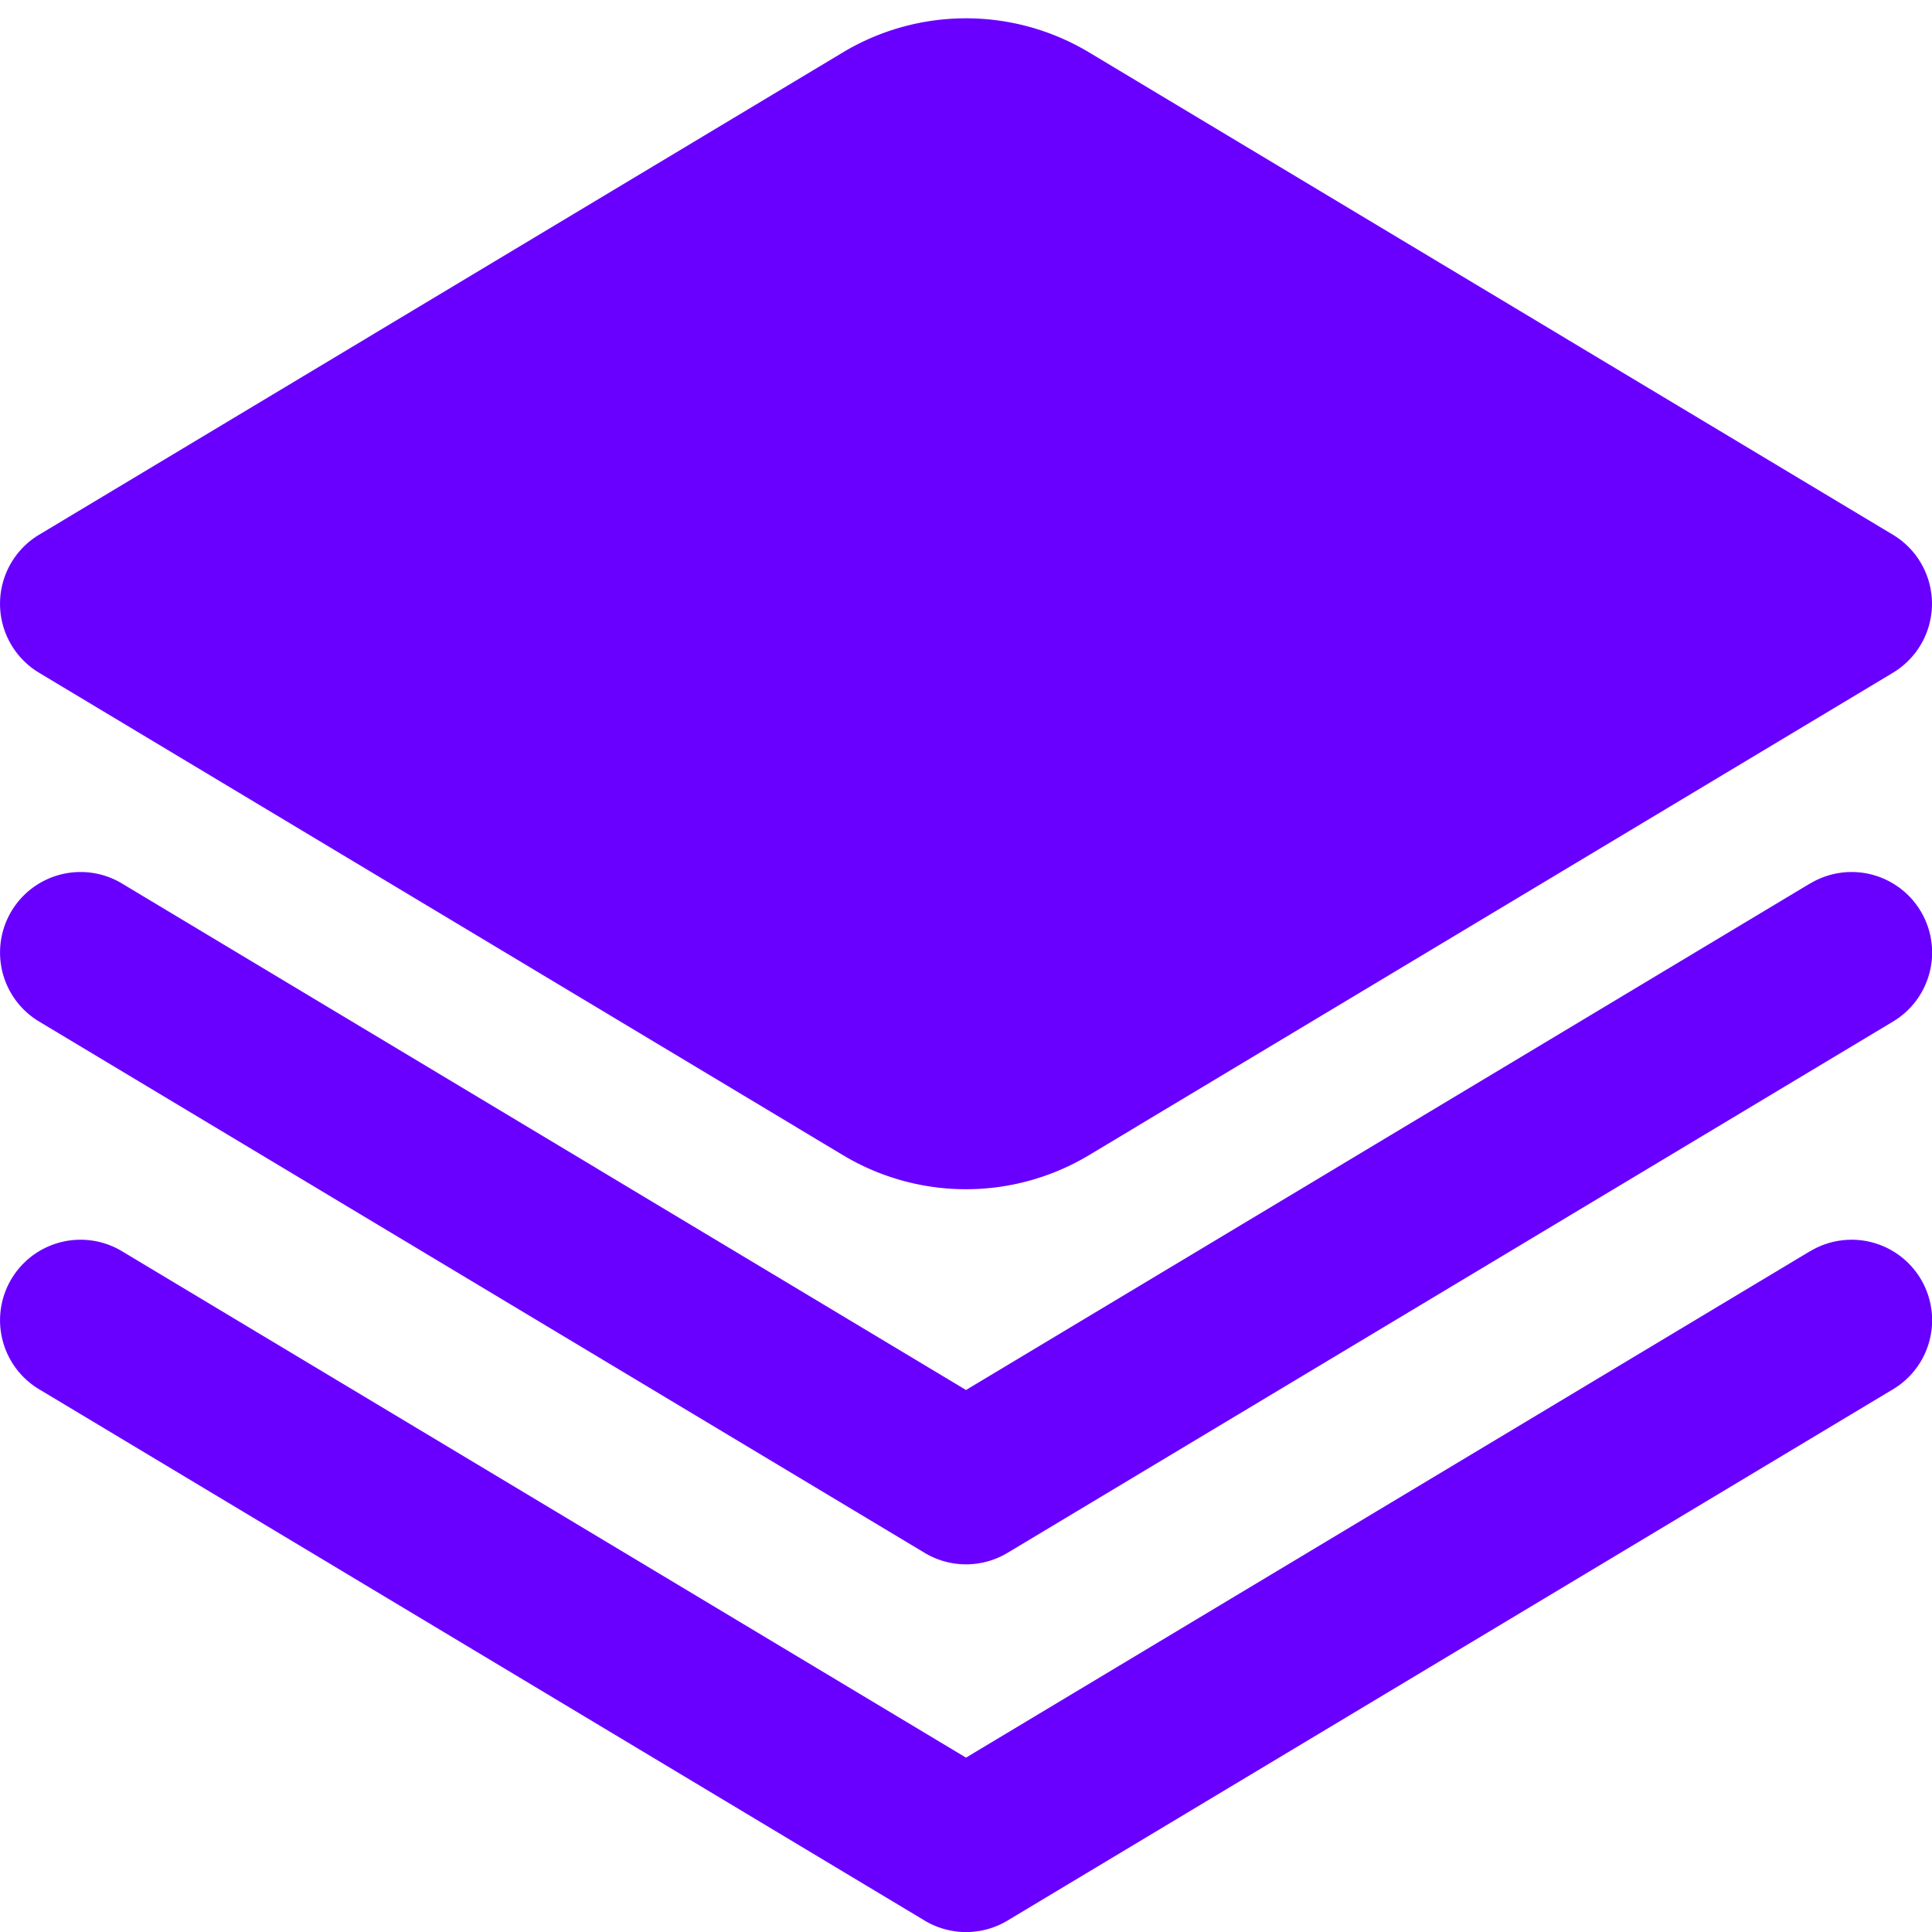 <?xml version="1.0" encoding="UTF-8"?>
<svg xmlns="http://www.w3.org/2000/svg" id="Filled" viewBox="0 0 24 24" width="512" height="512" fill="rgb(105, 0, 255)"><path d="M22.485,10.975,12,17.267,1.515,10.975A1,1,0,1,0,.486,12.69l11,6.6a1,1,0,0,0,1.03,0l11-6.6a1,1,0,1,0-1.029-1.715Z"/><path d="M22.485,15.543,12,21.834,1.515,15.543A1,1,0,1,0,.486,17.258l11,6.6a1,1,0,0,0,1.03,0l11-6.6a1,1,0,1,0-1.029-1.715Z"/><path d="M.485,8.357l9.984,5.991a2.97,2.97,0,0,0,3.062,0l9.984-5.991a1,1,0,0,0,0-1.714L13.531.652a2.973,2.973,0,0,0-3.062,0L.485,6.643a1,1,0,0,0,0,1.714Z"/></svg>
